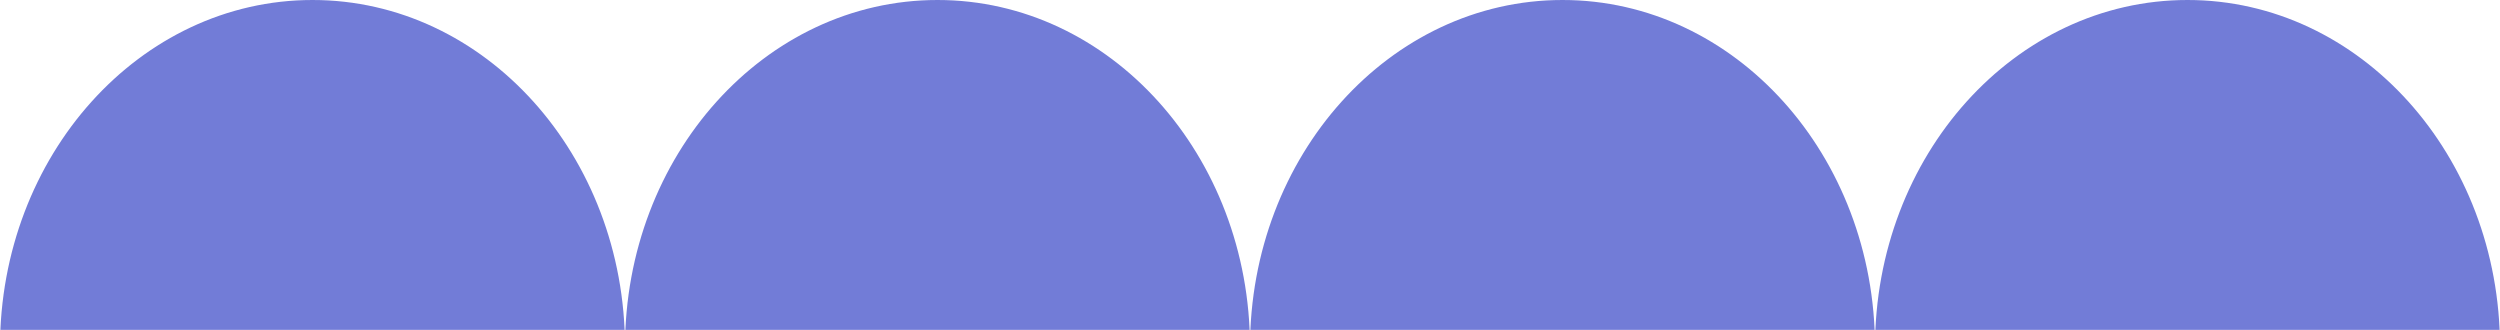 <svg width="288" height="38" viewBox="0 0 288 38" fill="none" xmlns="http://www.w3.org/2000/svg">
<ellipse cx="36" cy="40" rx="40" ry="36" transform="rotate(-90 36 40)" fill="#3745C6" fill-opacity="0.7"/>
<ellipse cx="108" cy="40" rx="40" ry="36" transform="rotate(-90 108 40)" fill="#3745C6" fill-opacity="0.7"/>
<ellipse cx="180" cy="40" rx="40" ry="36" transform="rotate(-90 180 40)" fill="#3745C6" fill-opacity="0.7"/>
<ellipse cx="252" cy="40" rx="40" ry="36" transform="rotate(-90 252 40)" fill="#3745C6" fill-opacity="0.7"/>
</svg>
